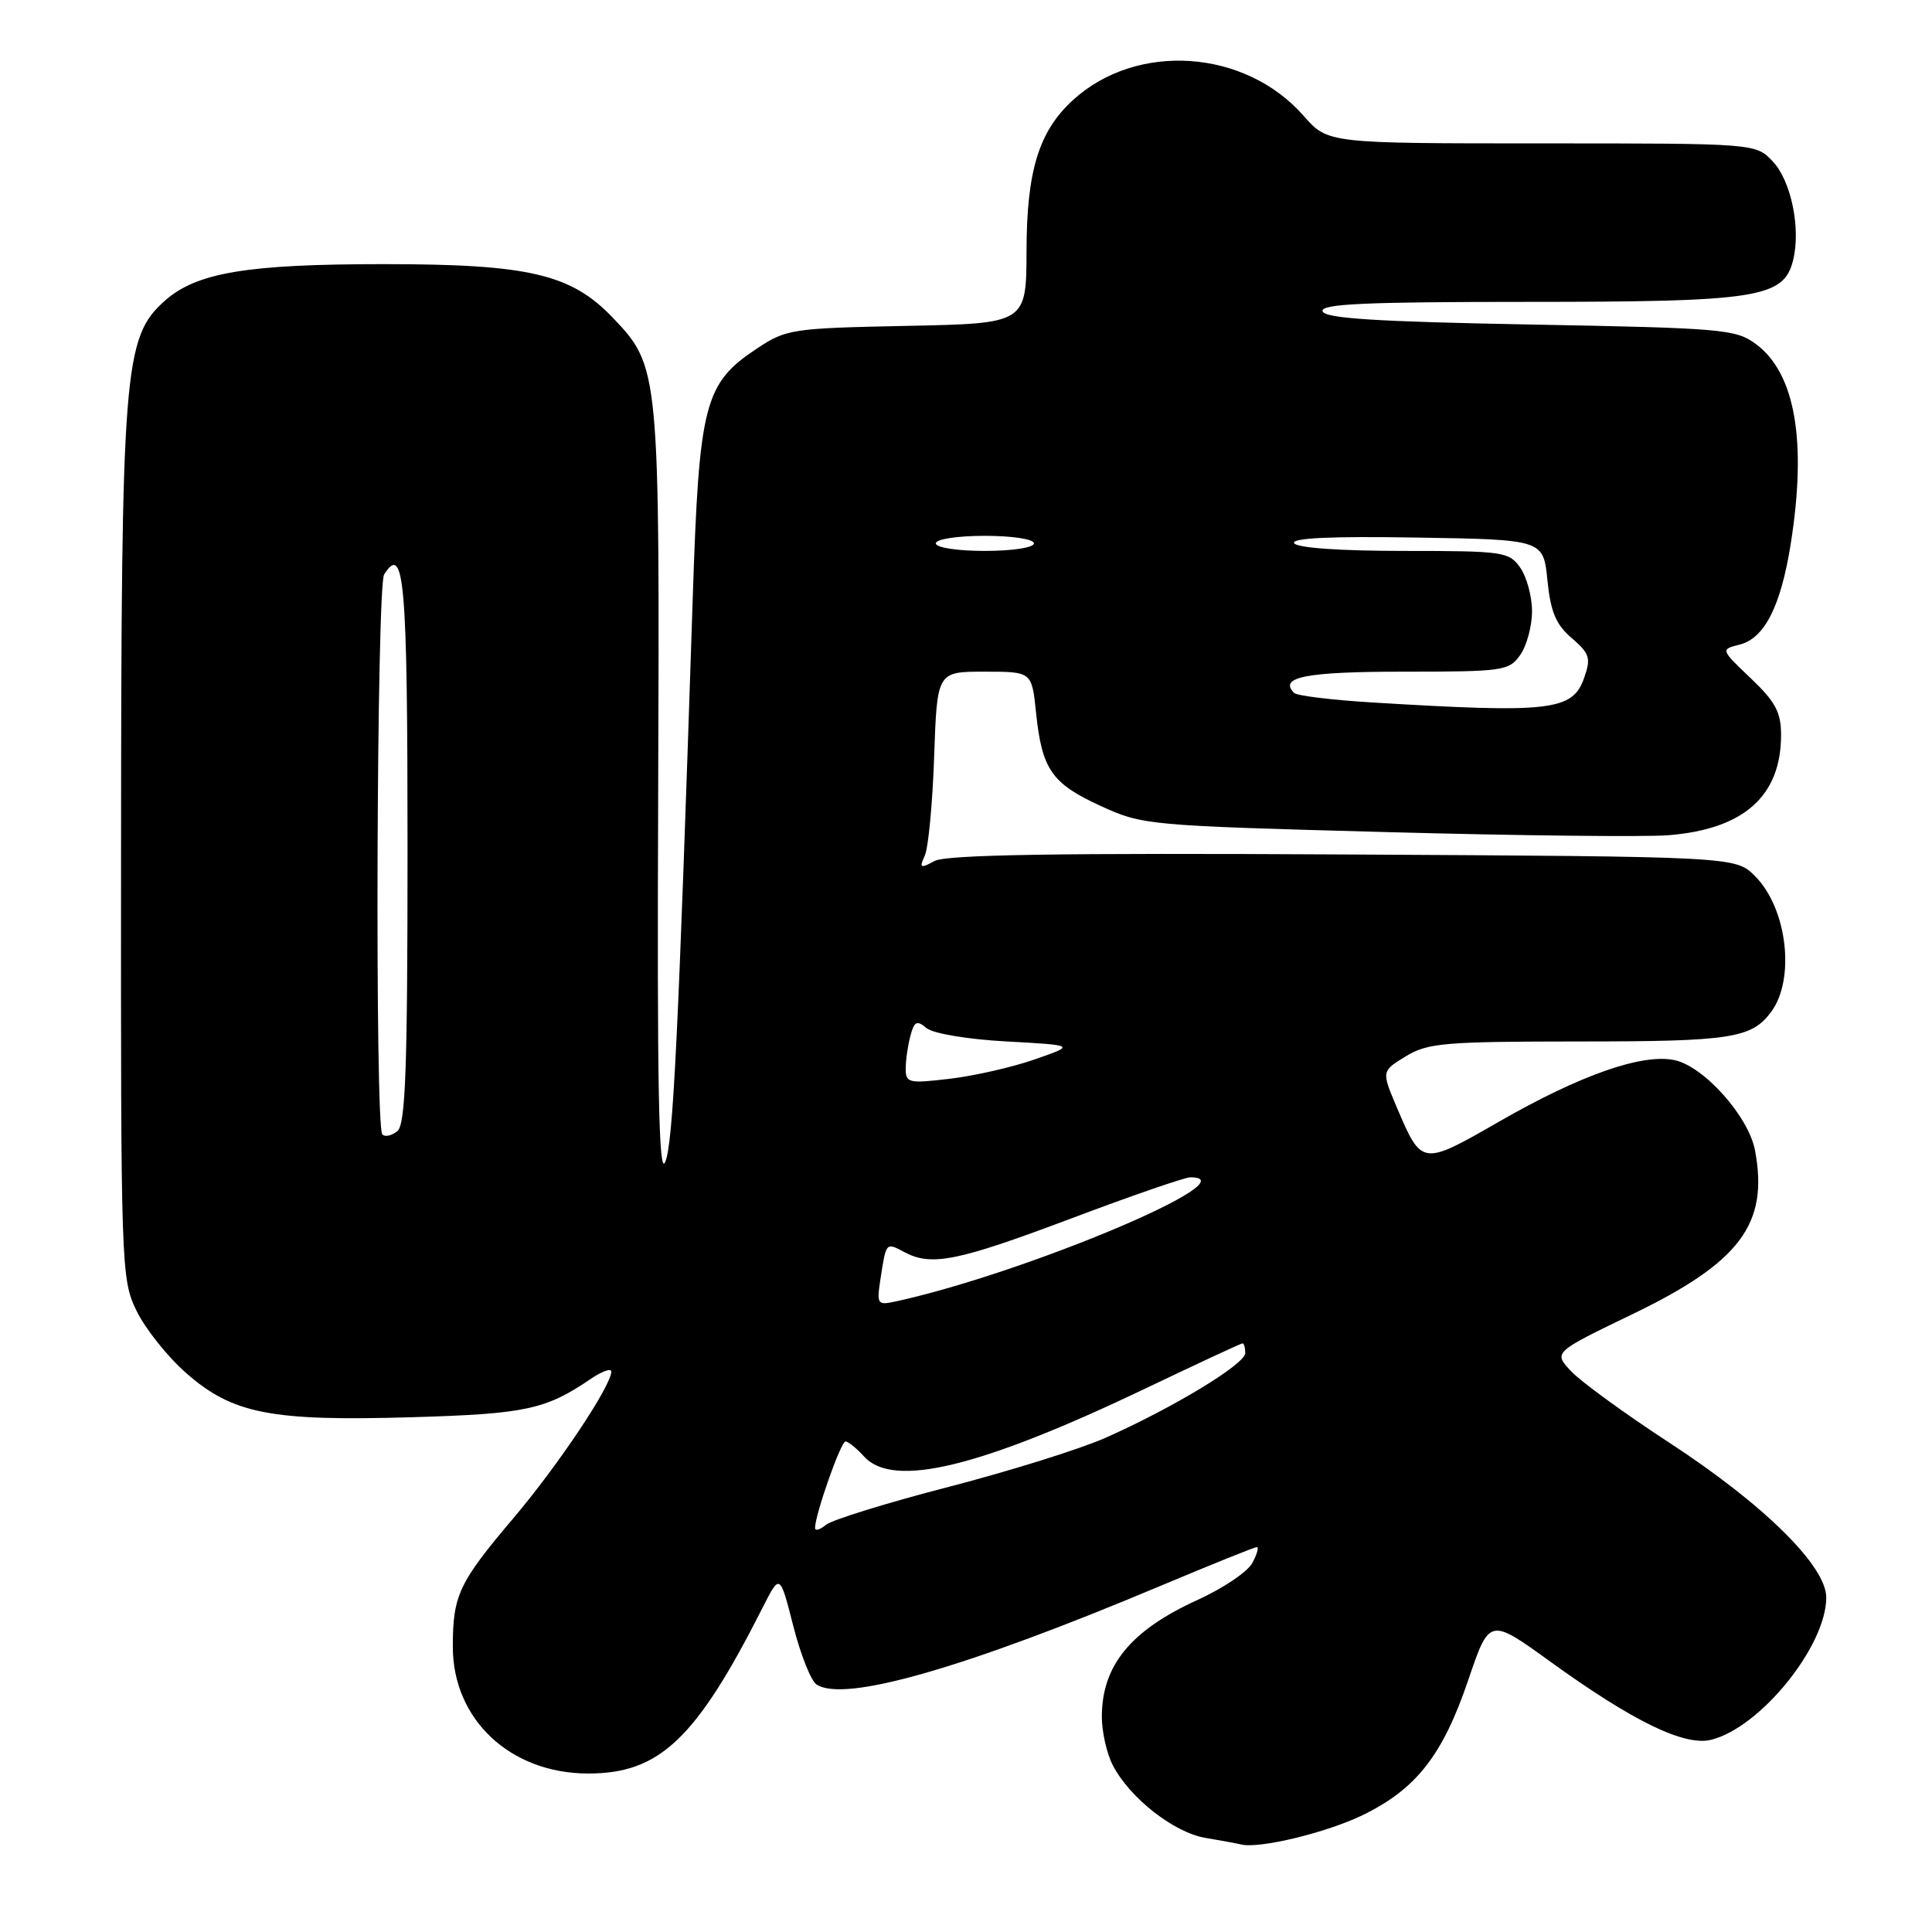 <?xml version="1.0" encoding="UTF-8" standalone="no"?>
<!DOCTYPE svg PUBLIC "-//W3C//DTD SVG 1.1//EN" "http://www.w3.org/Graphics/SVG/1.1/DTD/svg11.dtd" >
<svg xmlns="http://www.w3.org/2000/svg" xmlns:xlink="http://www.w3.org/1999/xlink" version="1.1" viewBox="0 0 256 256">
 <g >
 <path fill="currentColor"
d=" M 180.65 240.47 C 187.69 237.02 191.18 232.55 194.56 222.59 C 197.36 214.35 197.36 214.35 205.43 220.18 C 216.39 228.10 223.21 231.41 226.74 230.53 C 233.25 228.91 241.97 218.14 241.99 211.69 C 242.00 207.51 233.71 199.33 221.14 191.13 C 215.29 187.31 209.45 183.06 208.17 181.69 C 205.83 179.19 205.83 179.19 216.28 174.15 C 230.57 167.26 234.38 162.18 232.55 152.44 C 231.71 147.96 225.83 141.34 221.92 140.48 C 217.66 139.55 209.44 142.42 198.69 148.59 C 188.38 154.51 188.40 154.52 185.08 146.72 C 183.05 141.94 183.05 141.94 186.27 139.97 C 189.19 138.19 191.37 138.01 209.32 138.00 C 229.34 138.00 232.09 137.58 234.68 134.09 C 237.92 129.73 236.81 120.35 232.55 116.09 C 229.96 113.50 229.96 113.50 177.98 113.22 C 140.21 113.01 125.41 113.25 123.85 114.08 C 121.93 115.11 121.79 115.03 122.54 113.37 C 123.01 112.34 123.57 106.44 123.78 100.25 C 124.17 89.00 124.17 89.00 130.45 89.00 C 136.72 89.00 136.72 89.00 137.28 94.41 C 138.06 101.95 139.34 103.81 145.84 106.79 C 151.40 109.34 152.06 109.40 183.50 110.25 C 201.10 110.73 218.01 110.92 221.09 110.67 C 231.07 109.87 236.00 105.48 236.00 97.39 C 236.00 94.37 235.26 92.99 231.98 89.87 C 227.97 86.05 227.97 86.05 230.52 85.41 C 233.81 84.58 235.97 80.32 237.28 72.07 C 239.44 58.44 237.88 49.46 232.68 45.60 C 230.02 43.62 228.28 43.47 202.76 43.00 C 182.33 42.62 175.56 42.19 175.25 41.25 C 174.92 40.27 180.80 40.00 202.45 40.00 C 232.92 40.00 236.34 39.46 237.59 34.51 C 238.64 30.31 237.35 24.00 234.91 21.40 C 232.65 19.00 232.65 19.00 204.30 19.00 C 175.94 19.00 175.94 19.00 172.73 15.34 C 164.96 6.49 150.58 5.53 142.13 13.30 C 137.65 17.42 136.05 22.63 136.02 33.18 C 136.00 42.86 136.00 42.86 120.17 43.18 C 104.97 43.49 104.19 43.60 100.33 46.16 C 93.32 50.80 92.64 53.43 91.80 79.00 C 89.88 137.54 89.19 151.66 88.13 154.00 C 87.29 155.88 87.06 143.94 87.21 105.50 C 87.42 48.98 87.39 48.59 81.21 42.11 C 75.68 36.31 70.09 35.00 50.87 35.00 C 32.68 35.00 26.02 36.12 21.82 39.87 C 16.40 44.71 16.07 48.85 16.04 112.43 C 16.00 168.12 16.05 169.46 18.08 173.67 C 19.23 176.04 22.19 179.76 24.66 181.93 C 30.80 187.34 35.90 188.34 54.55 187.79 C 69.62 187.35 72.28 186.79 78.25 182.73 C 79.76 181.70 81.00 181.26 81.00 181.74 C 81.00 183.62 73.97 194.15 68.04 201.15 C 60.79 209.71 60.00 211.38 60.00 218.20 C 60.00 227.86 67.63 235.00 77.95 235.00 C 87.42 235.00 92.26 230.39 101.06 213.00 C 103.34 208.50 103.34 208.50 105.10 215.40 C 106.06 219.19 107.45 222.70 108.18 223.19 C 111.78 225.65 127.77 221.07 153.74 210.15 C 160.48 207.32 166.23 205.00 166.53 205.00 C 166.83 205.00 166.56 205.95 165.94 207.10 C 165.33 208.26 162.05 210.47 158.66 212.01 C 149.82 216.03 146.00 220.70 146.00 227.48 C 146.00 229.47 146.65 232.36 147.45 233.90 C 149.69 238.24 155.55 242.83 159.73 243.53 C 161.80 243.88 163.93 244.27 164.45 244.40 C 166.87 245.00 175.85 242.82 180.65 240.47 Z  M 108.00 202.46 C 108.00 200.71 111.41 191.00 112.03 191.00 C 112.39 191.00 113.50 191.90 114.50 193.00 C 118.35 197.25 129.87 194.45 151.89 183.93 C 158.71 180.67 164.45 178.00 164.64 178.00 C 164.84 178.00 165.00 178.58 165.00 179.29 C 165.00 180.75 155.50 186.51 146.50 190.51 C 143.20 191.98 133.84 194.91 125.69 197.02 C 117.55 199.13 110.23 201.39 109.44 202.05 C 108.65 202.71 108.00 202.89 108.00 202.46 Z  M 116.70 169.25 C 117.42 164.58 117.40 164.61 119.85 165.92 C 123.40 167.82 126.88 167.12 141.81 161.50 C 149.85 158.47 157.01 156.00 157.71 156.00 C 165.97 156.00 136.03 168.64 118.81 172.42 C 116.20 172.99 116.14 172.90 116.70 169.25 Z  M 50.66 150.32 C 49.66 149.33 49.90 77.71 50.90 76.12 C 53.57 71.91 54.00 76.92 54.00 112.44 C 54.00 141.60 53.74 148.97 52.66 149.87 C 51.92 150.48 51.02 150.69 50.66 150.32 Z  M 120.01 141.57 C 120.02 140.43 120.30 138.48 120.64 137.23 C 121.15 135.32 121.49 135.16 122.77 136.23 C 123.64 136.95 128.22 137.72 133.40 138.00 C 142.50 138.50 142.50 138.50 137.12 140.37 C 134.16 141.41 129.09 142.56 125.87 142.94 C 120.38 143.59 120.00 143.50 120.01 141.57 Z  M 181.83 93.08 C 176.52 92.76 171.86 92.19 171.48 91.82 C 169.38 89.71 173.06 89.00 186.00 89.00 C 199.22 89.00 199.96 88.89 201.44 86.78 C 202.30 85.56 203.00 82.96 203.00 81.00 C 203.00 79.04 202.30 76.44 201.44 75.22 C 199.96 73.11 199.22 73.00 186.00 73.00 C 177.60 73.00 171.87 72.60 171.48 71.98 C 171.06 71.29 176.38 71.04 187.68 71.23 C 204.50 71.50 204.50 71.50 205.04 76.87 C 205.46 81.07 206.16 82.75 208.26 84.55 C 210.64 86.59 210.83 87.19 209.91 89.82 C 208.39 94.18 205.50 94.52 181.83 93.08 Z  M 124.00 72.00 C 124.00 71.44 126.83 71.00 130.50 71.00 C 134.17 71.00 137.00 71.44 137.00 72.00 C 137.00 72.56 134.17 73.00 130.50 73.00 C 126.83 73.00 124.00 72.56 124.00 72.00 Z "/>
</g>
</svg>